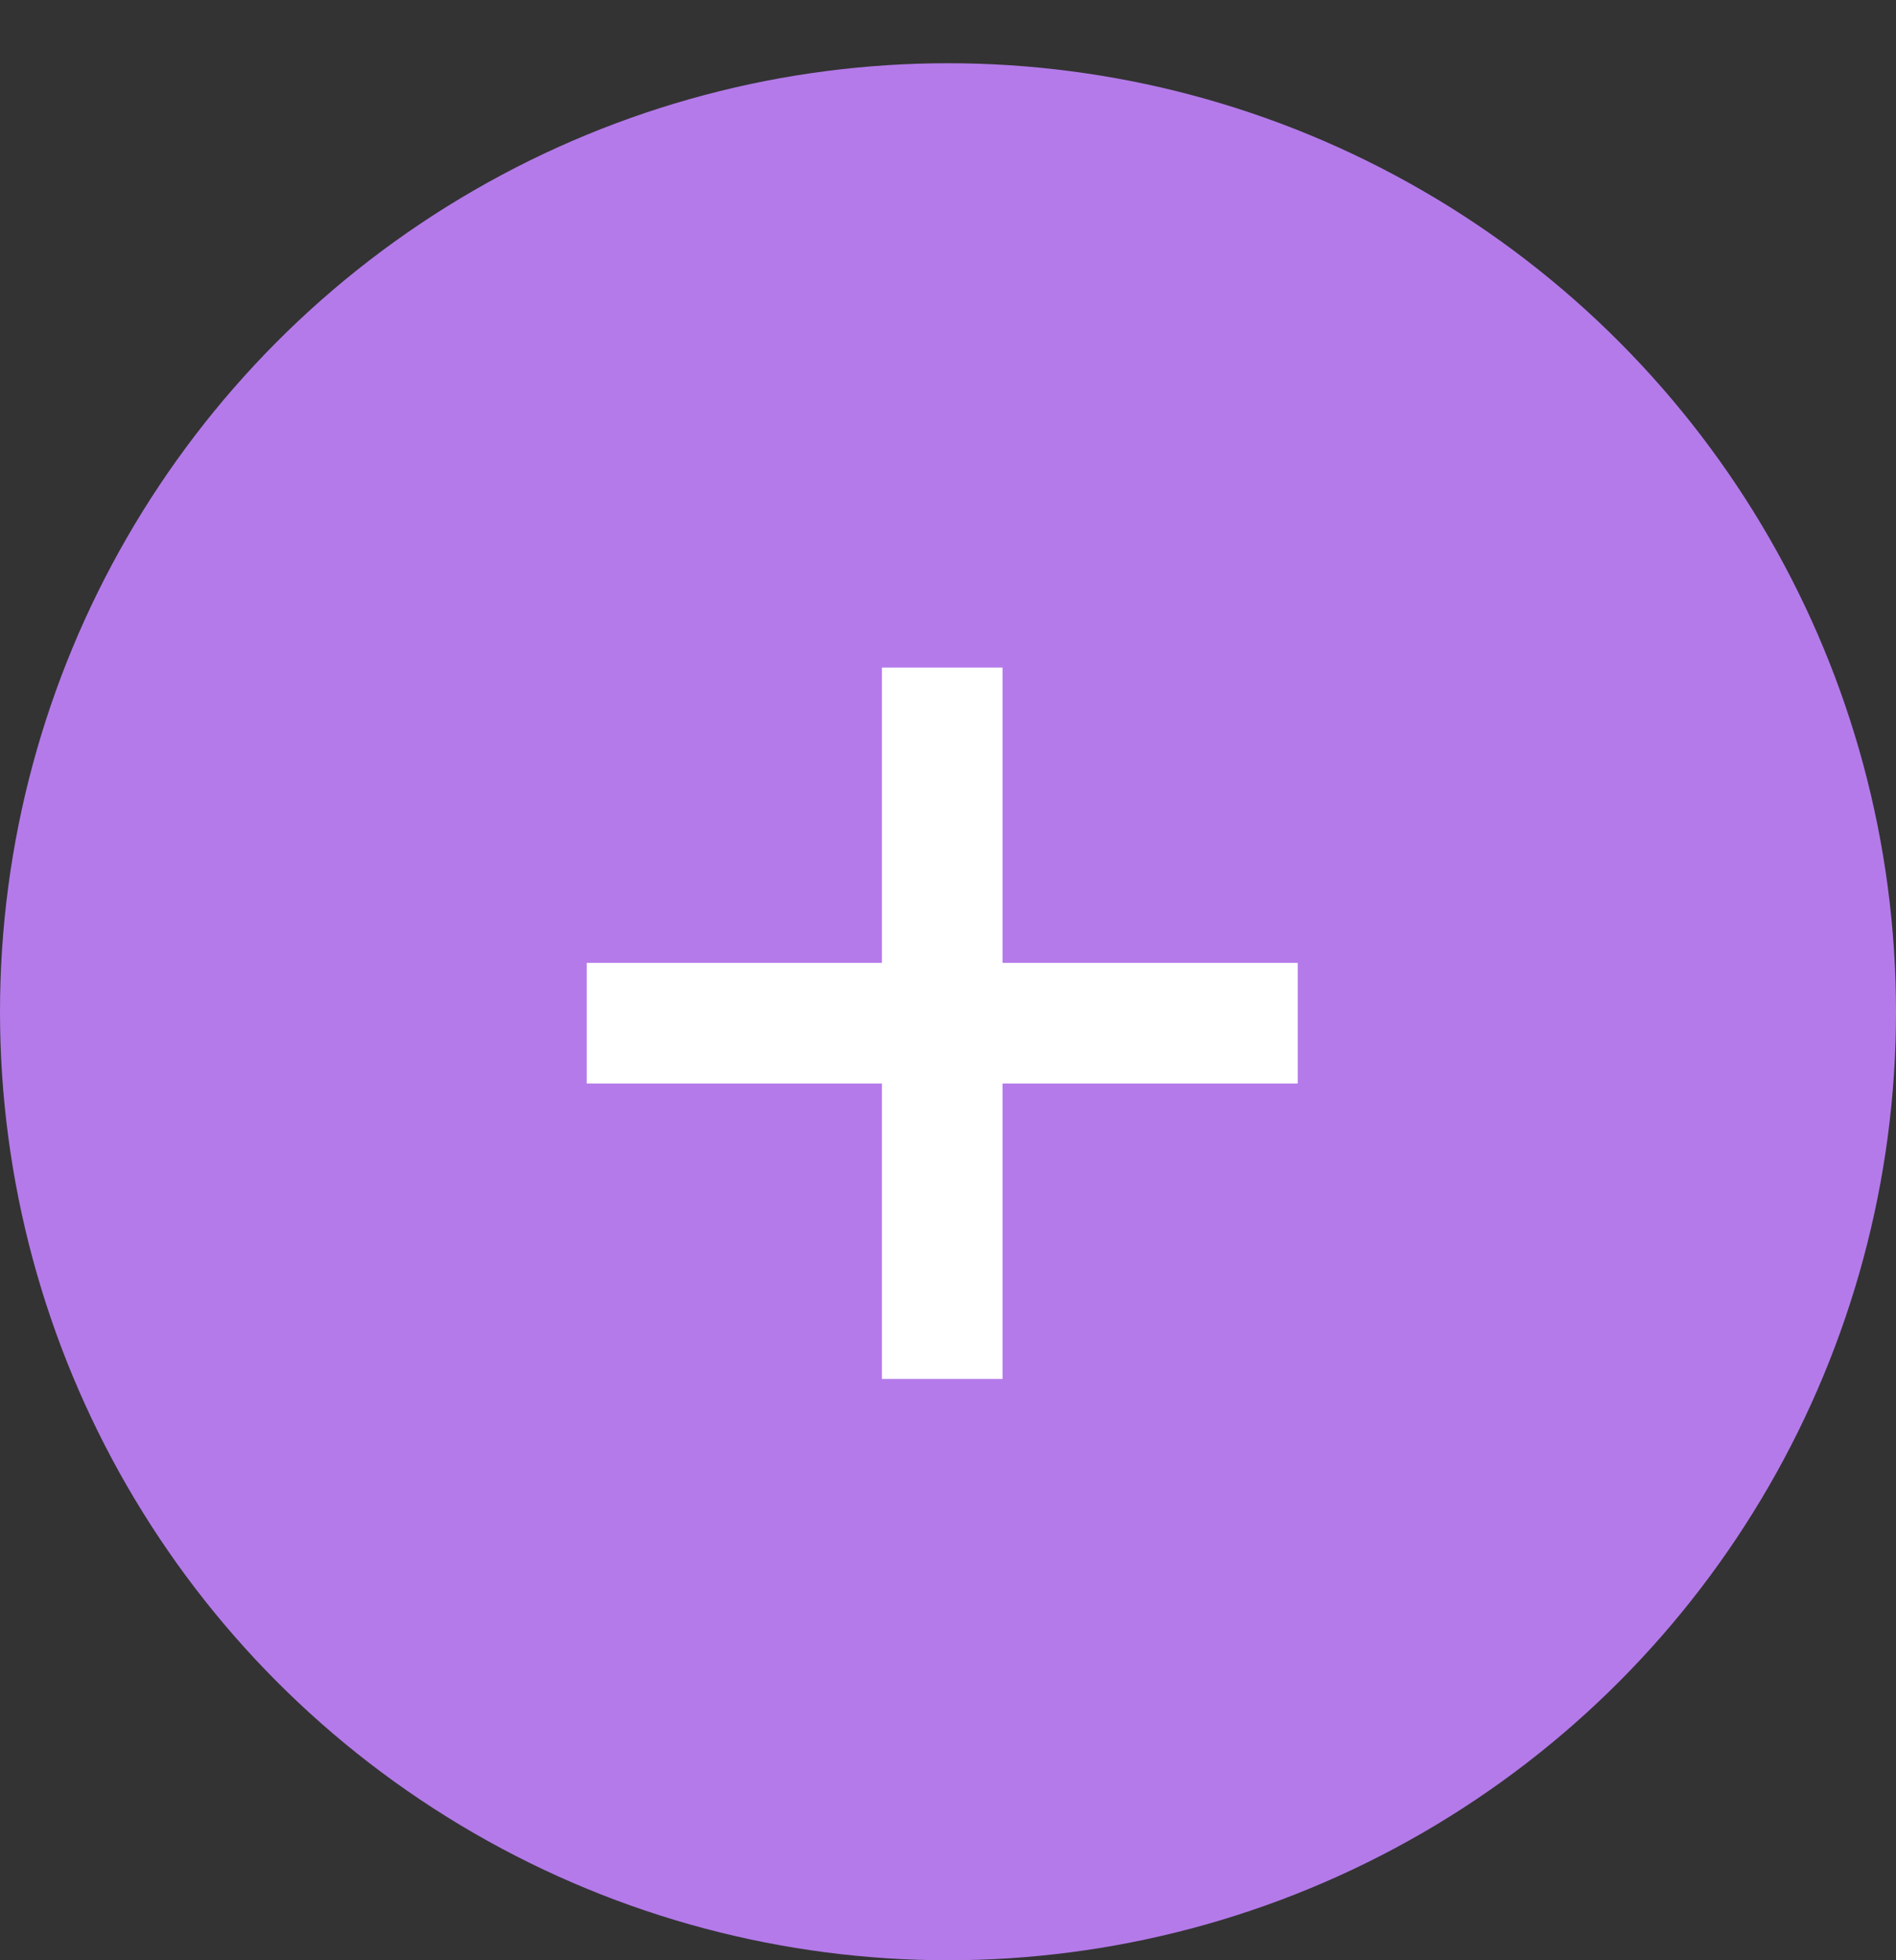 <svg width="30" height="31" viewBox="0 0 30 31" fill="none" xmlns="http://www.w3.org/2000/svg">
<rect x="0" y="0" width="30" height="31" fill="#333333" stroke="none"/>
<g clip-path="url(#clip0_105_2)">
<circle cx="15" cy="16" r="15" fill="#B47AEA"/>
<path d="M13.954 21.807H15.864V17.136H20.534V15.227H15.864V10.557H13.954V15.227H9.284V17.136H13.954V21.807Z" fill="white"/>
</g>
<defs>
<clipPath id="clip0_105_2">
<rect width="30" height="31" fill="white"/>
</clipPath>
</defs>
</svg>
